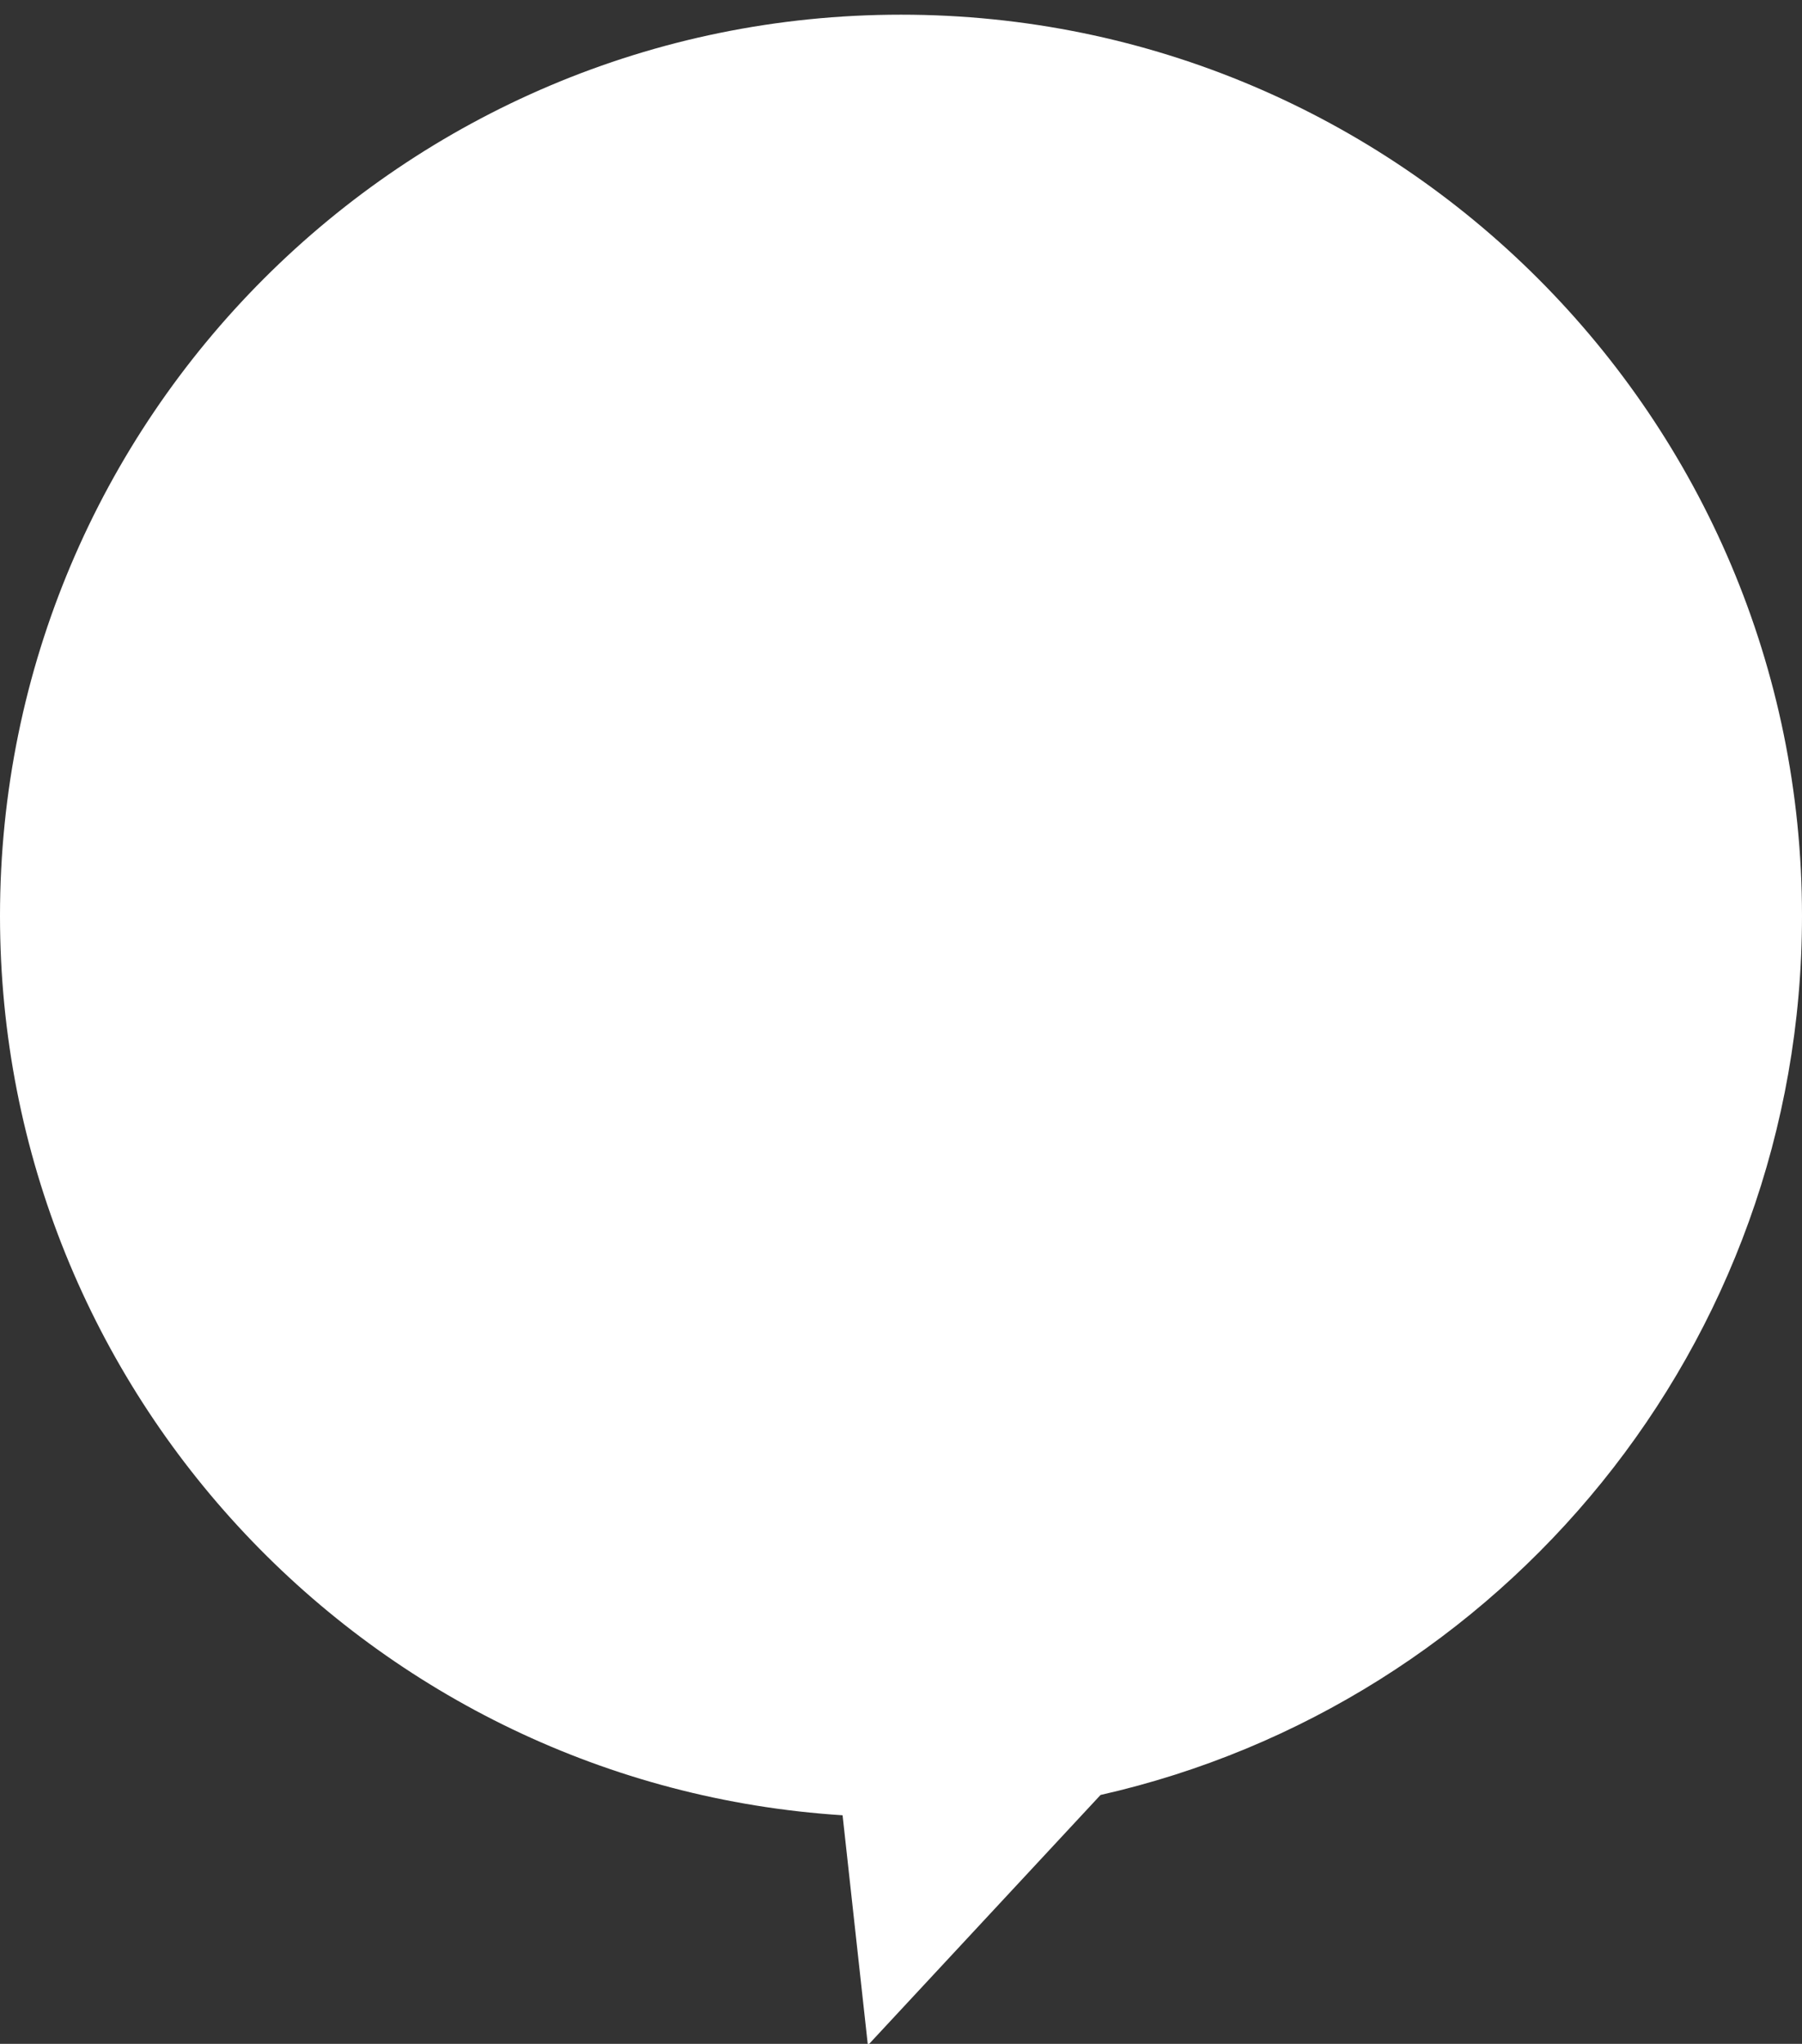 <?xml version="1.0" encoding="UTF-8"?>
<svg width="112px" height="127px" viewBox="0 0 112 127" version="1.1" xmlns="http://www.w3.org/2000/svg" xmlns:xlink="http://www.w3.org/1999/xlink">
    <rect x="0" y="0" width="112" height="127" fill="#333333" stroke="none"/>
    <g id="Page-1" stroke="none" stroke-width="1" fill="none" fill-rule="evenodd">
        <g id="Desktop-forside" transform="translate(-431, -137)" fill="#FFFFFF">
            <g id="Group" transform="translate(431, 137.912)">
                <path d="M56,0 C86.928,0 112,25.072 112,56 C112,82.666 93.362,104.979 68.402,110.622 L53.941,126.175 L52.369,111.884 C23.133,110.013 0,85.708 0,56 C0,25.072 25.072,0 56,0 Z" id="Combined-Shape"></path>
            </g>
        </g>
    </g>
</svg>